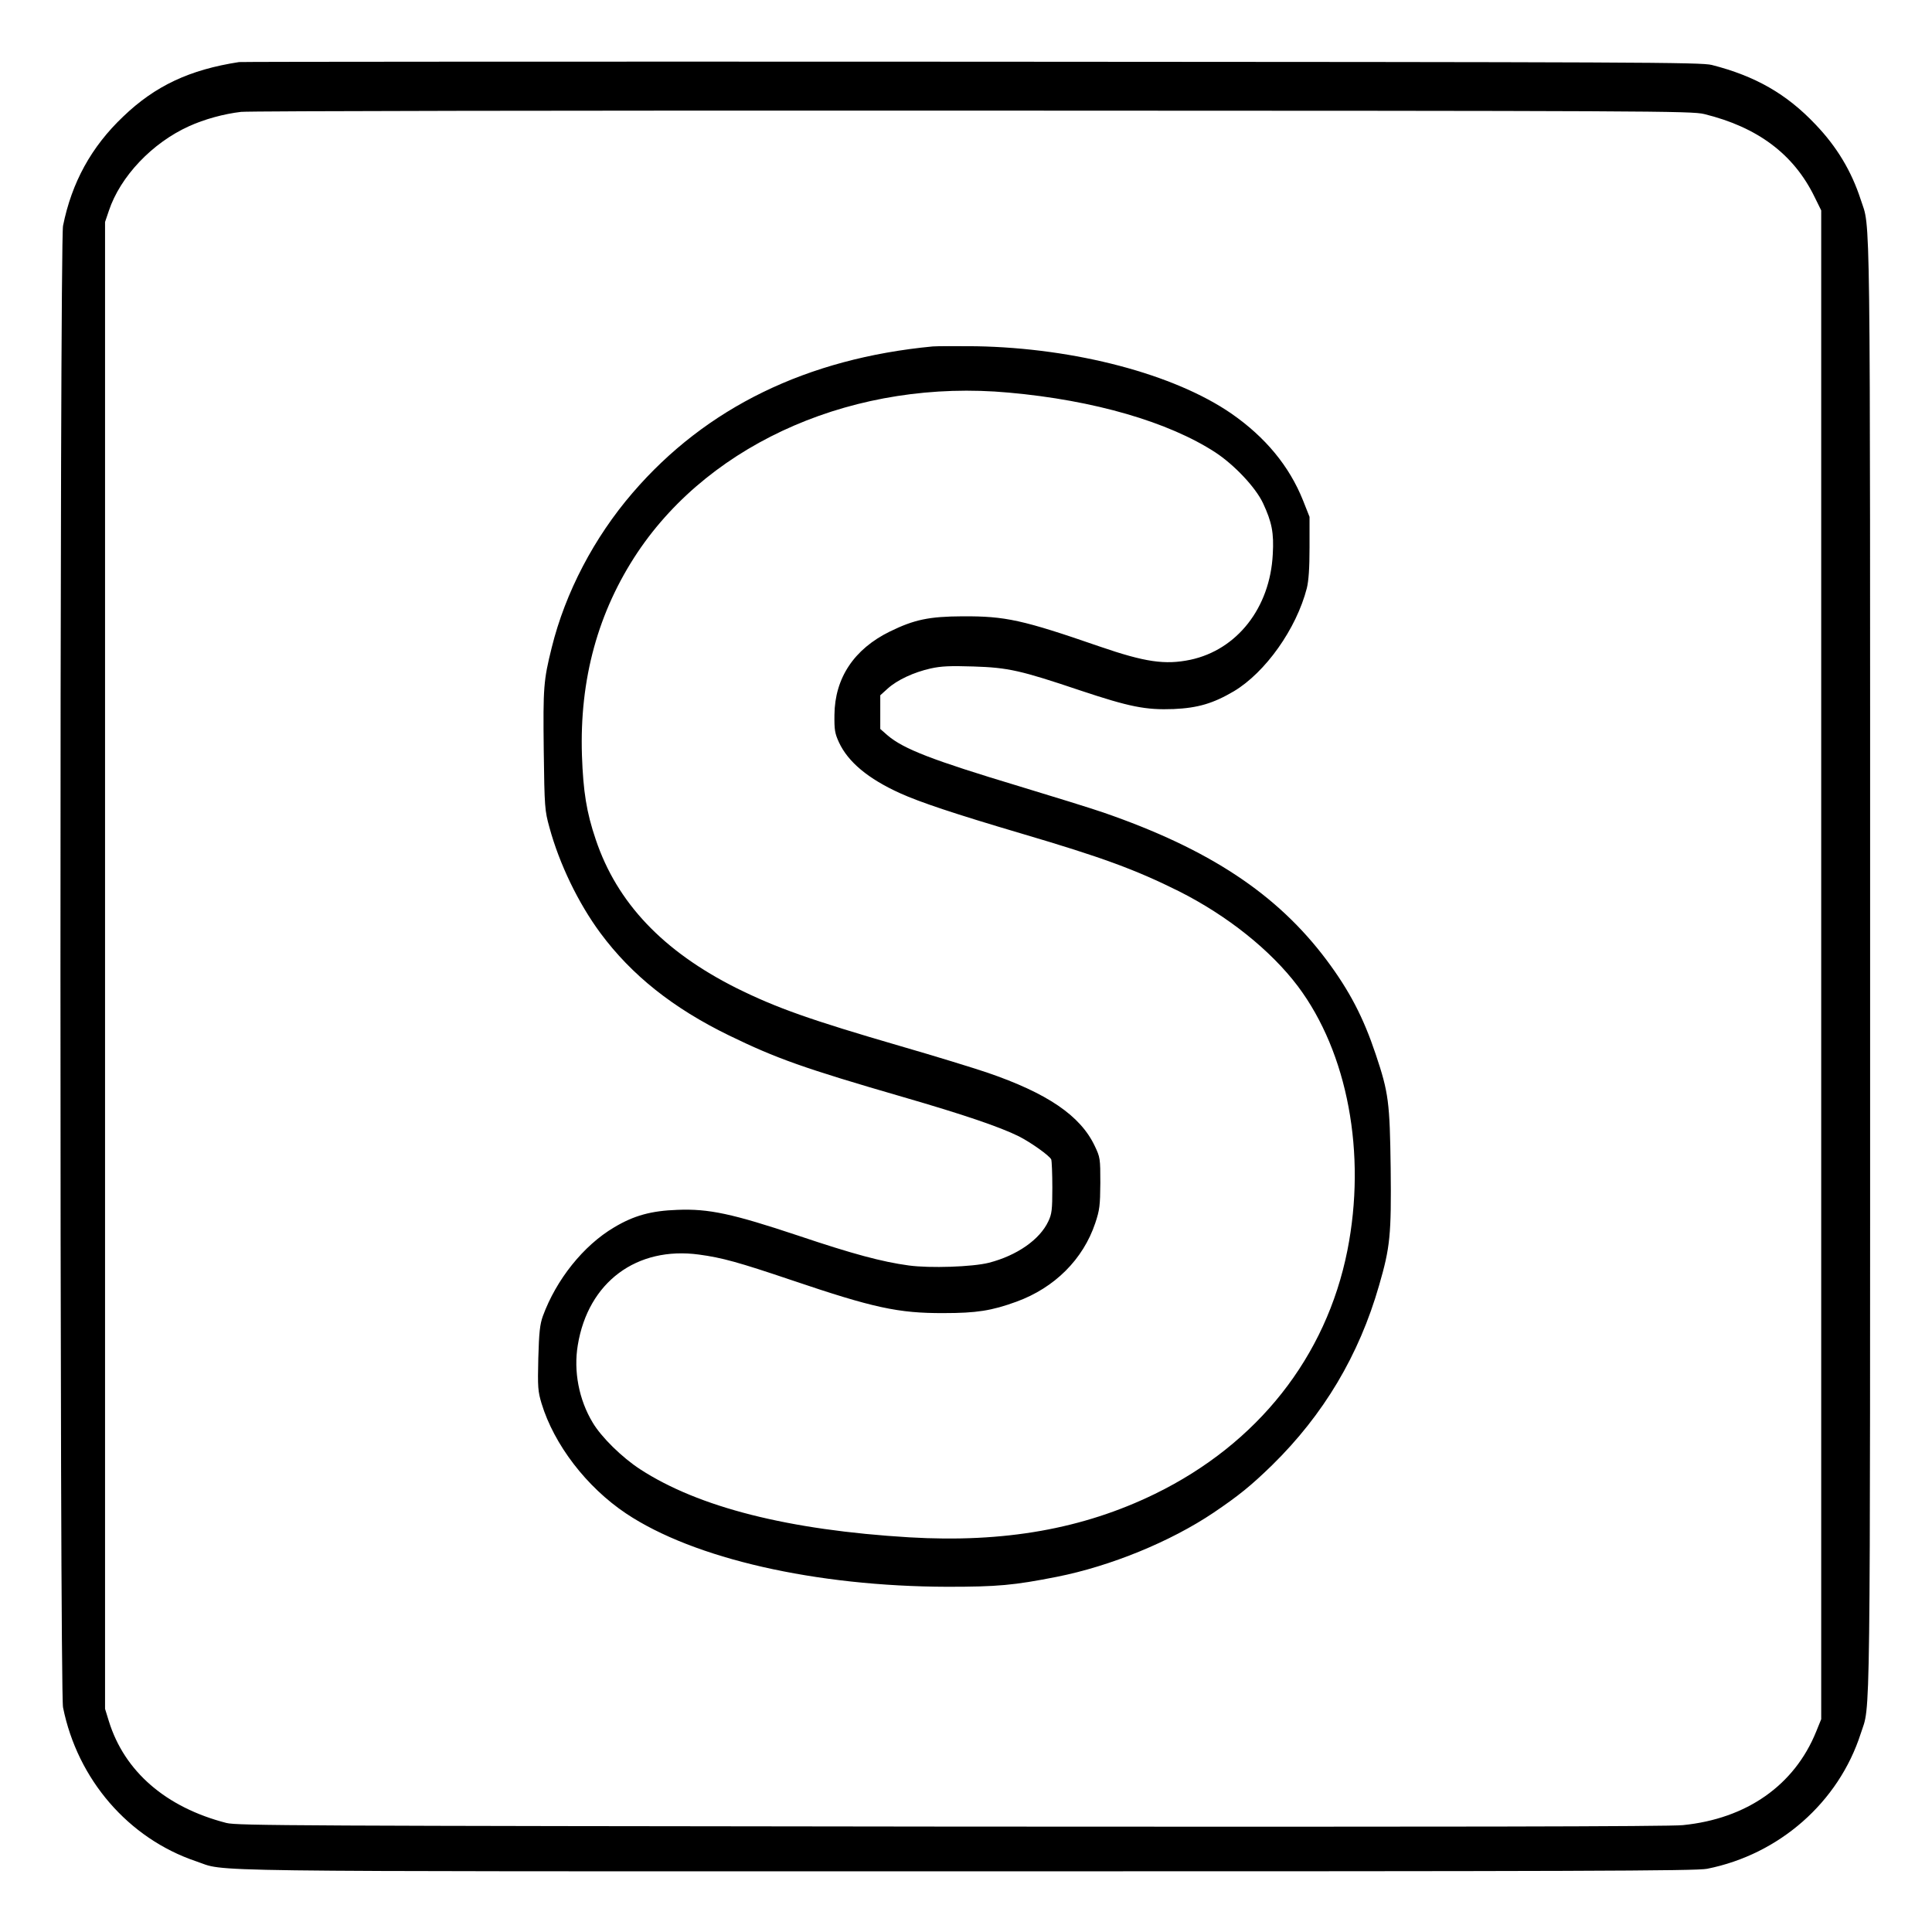 <?xml version="1.0" standalone="no"?>
<!DOCTYPE svg PUBLIC "-//W3C//DTD SVG 20010904//EN"
 "http://www.w3.org/TR/2001/REC-SVG-20010904/DTD/svg10.dtd">
<svg version="1.0" xmlns="http://www.w3.org/2000/svg"
 width="2048pt" height="2048pt" viewBox="0 0 2048 2048"
 preserveAspectRatio="xMidYMid meet">
<g transform="translate(0,2048) scale(0.192,-0.192)"
fill="#000000" stroke="none">
<path d="M1320 10324 c-273 -42 -463 -131 -640 -301 -176 -167 -284 -364 -332
-603 -19 -96 -19 -8084 0 -8180 80 -398 361 -723 733 -849 180 -60 -136 -56
4249 -56 3399 0 4036 2 4095 14 398 79 726 367 848 746 55 171 52 -100 52
4235 0 4335 3 4064 -52 4235 -51 157 -132 292 -250 415 -160 169 -333 267
-572 328 -61 15 -367 16 -4086 18 -2211 1 -4031 0 -4045 -2z m8089 -287 c294
-72 494 -221 609 -457 l37 -75 0 -4165 0 -4165 -28 -69 c-120 -296 -384 -481
-736 -516 -74 -8 -1306 -10 -4041 -8 -3625 4 -3940 5 -4000 20 -334 86 -563
284 -649 562 l-21 68 0 4104 0 4105 21 62 c63 189 239 375 443 467 83 38 192
68 287 79 41 5 1846 8 4039 7 3772 -1 3969 -2 4039 -19z M5150 8754 c-694 -66
-1252 -337 -1657 -808 -213 -247 -372 -551 -447 -855 -45 -181 -48 -218 -44
-566 4 -318 6 -334 31 -425 55 -203 160 -420 282 -585 172 -232 400 -414 710
-565 261 -127 412 -181 964 -341 331 -96 531 -164 636 -216 67 -34 171 -108
179 -128 3 -9 6 -79 6 -156 0 -122 -3 -145 -22 -185 -47 -101 -173 -189 -328
-229 -90 -23 -326 -31 -443 -15 -147 20 -308 63 -611 165 -363 121 -493 149
-666 142 -144 -5 -240 -31 -350 -97 -169 -100 -319 -288 -393 -490 -16 -45
-21 -88 -25 -232 -4 -162 -2 -183 18 -250 69 -227 248 -461 466 -607 374 -250
1047 -403 1774 -405 277 0 367 8 605 55 297 59 627 194 865 354 139 94 207
149 324 263 283 278 479 605 590 992 61 210 68 278 64 647 -5 364 -11 416 -83
630 -68 203 -144 349 -270 518 -274 366 -649 614 -1234 816 -64 22 -273 87
-465 145 -478 144 -637 205 -726 281 l-40 35 0 93 0 93 41 37 c53 48 144 90
237 111 59 13 107 15 236 11 193 -6 262 -22 589 -132 273 -91 362 -109 517
-103 134 6 218 31 332 98 174 104 345 344 403 569 10 41 15 109 15 226 l0 168
-36 91 c-76 190 -208 349 -395 479 -316 218 -862 362 -1409 372 -107 1 -215 1
-240 -1z m420 -255 c470 -42 882 -162 1140 -330 105 -69 222 -193 263 -280 49
-105 61 -164 54 -283 -15 -295 -197 -527 -455 -582 -140 -29 -250 -13 -500 73
-428 148 -521 168 -757 167 -186 -1 -267 -18 -402 -84 -198 -97 -304 -257
-306 -460 -1 -83 2 -102 25 -152 50 -108 161 -201 338 -281 108 -49 299 -113
668 -222 448 -132 632 -200 871 -319 268 -135 507 -326 657 -525 275 -367 379
-924 273 -1458 -117 -588 -495 -1067 -1062 -1344 -398 -194 -833 -271 -1357
-240 -667 40 -1163 166 -1486 376 -100 65 -215 178 -262 258 -76 126 -106 284
-82 427 57 348 325 547 670 500 126 -17 217 -42 510 -141 452 -153 589 -183
840 -182 181 0 265 13 402 63 211 77 368 234 435 434 24 72 27 96 28 221 0
136 -1 142 -31 205 -79 167 -261 291 -594 405 -74 25 -288 91 -475 145 -502
146 -688 212 -908 321 -407 204 -661 472 -778 821 -51 150 -69 265 -76 463
-14 422 89 795 307 1122 412 615 1212 959 2050 882z"/>
</g>
</svg>
